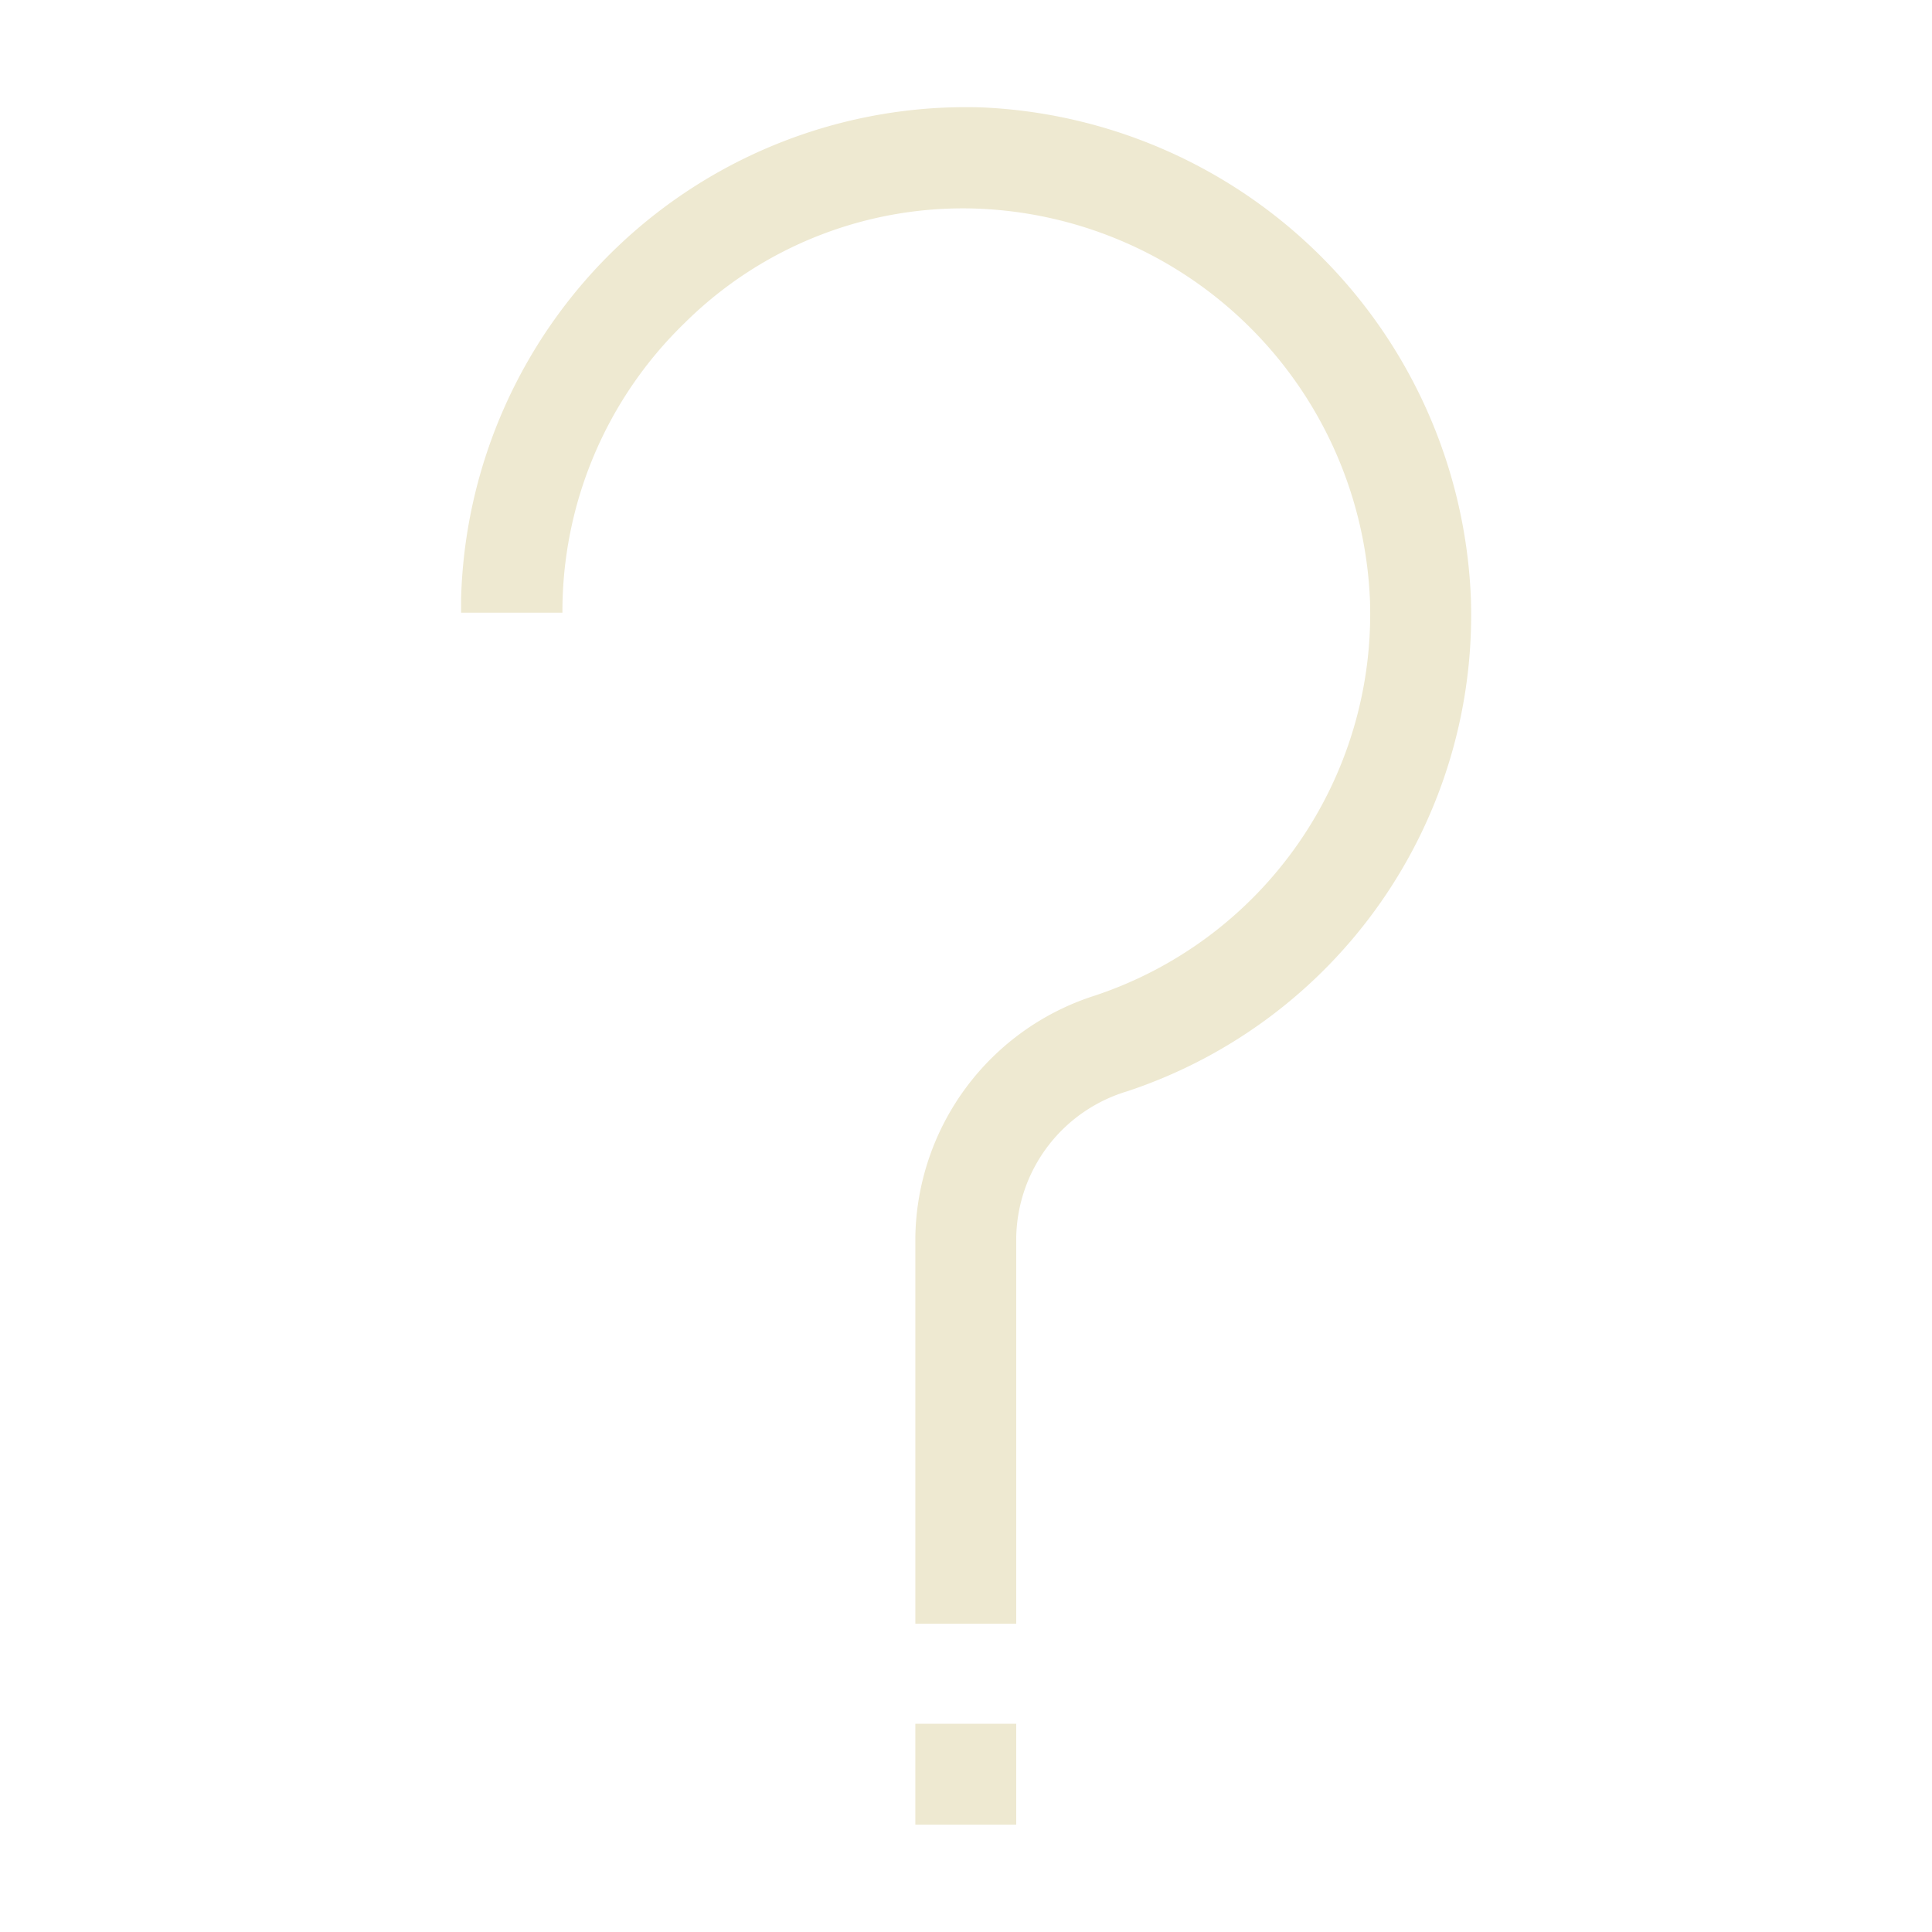 <svg id="Layer_1" data-name="Layer 1" xmlns="http://www.w3.org/2000/svg" viewBox="0 0 45 45"><defs><style>.cls-1{fill:#eee9d1;}</style></defs><title>emoji-question</title><path class="cls-1" d="M34.26,13.94A11.92,11.92,0,0,0,22.83,2.5h0A11.77,11.77,0,0,0,10.74,13.93c0,.11,0,.23,0,.34h2.36a9.35,9.35,0,0,1,2.85-6.75,9.2,9.2,0,0,1,6.83-2.66A9.52,9.52,0,0,1,31.91,14a9.37,9.37,0,0,1-6.41,9.19,6,6,0,0,0-4.18,5.63v9h2.35v-9a3.62,3.62,0,0,1,2.58-3.4A11.69,11.69,0,0,0,34.26,13.94Z"/><rect class="cls-1" x="21.32" y="40.15" width="2.35" height="2.35"/></svg>